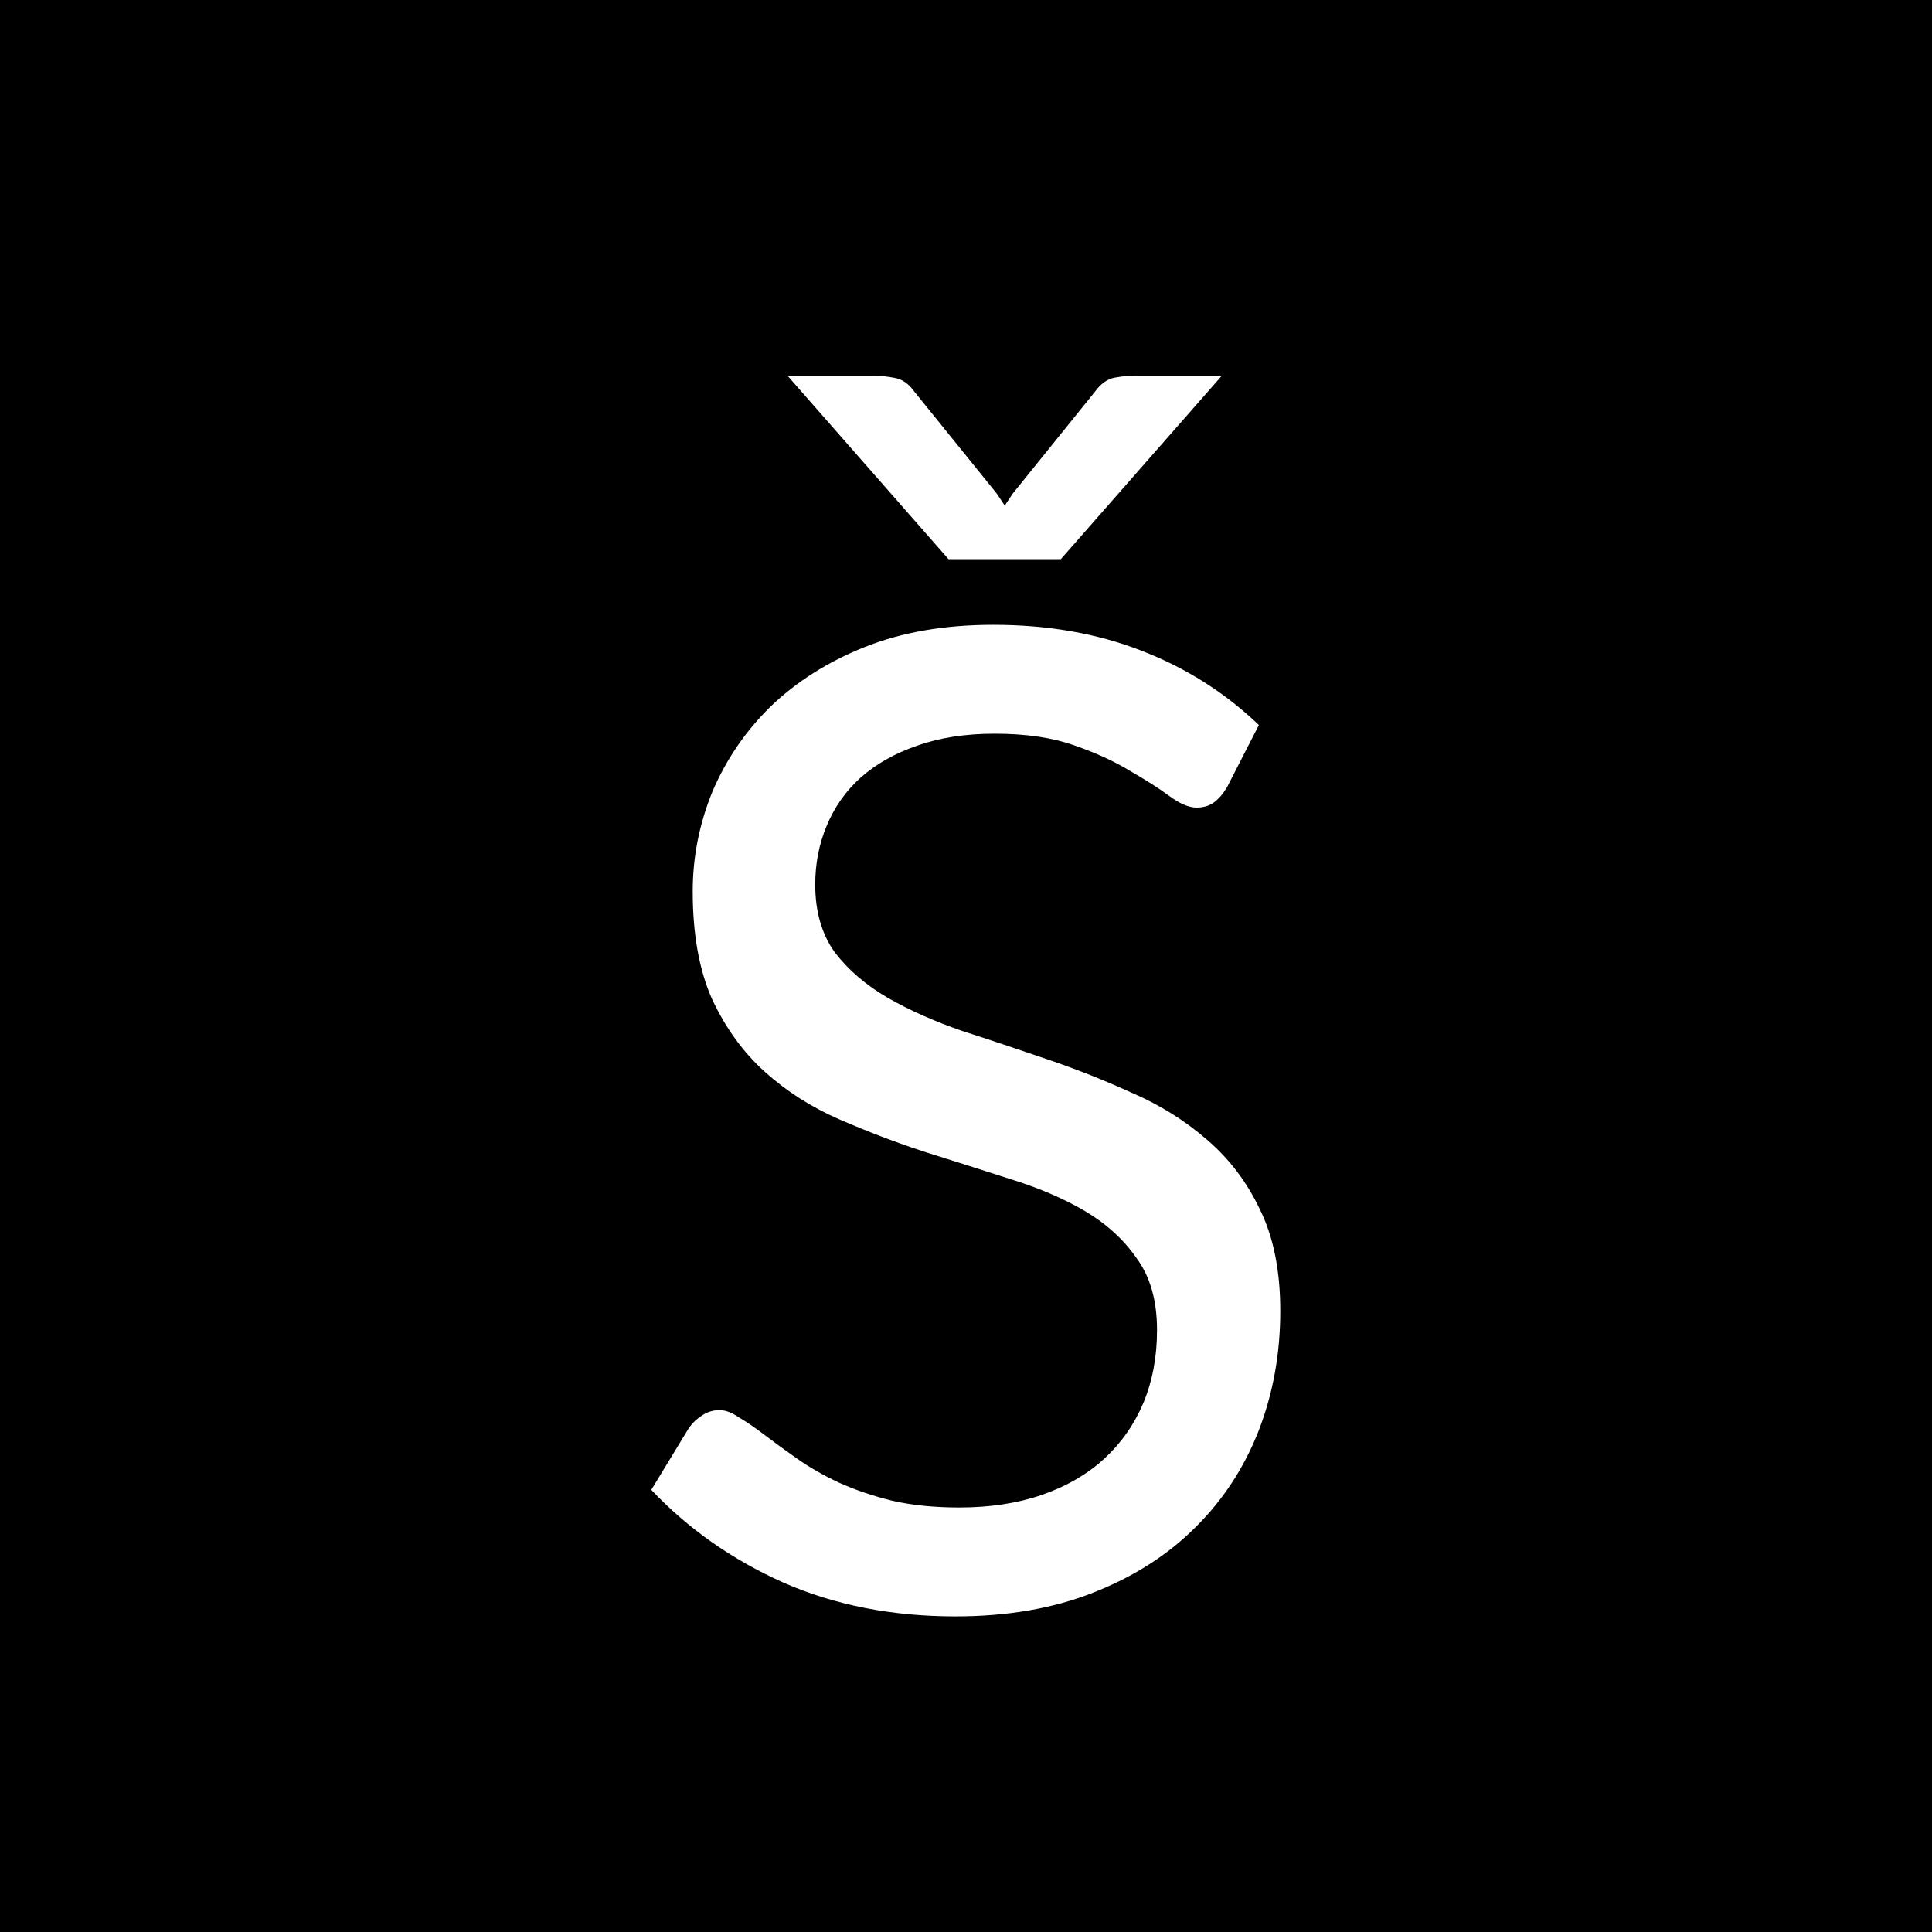 <svg width="200" height="200" version="1.1" viewBox="0 0 12.916 12.916" xmlns="http://www.w3.org/2000/svg" xmlns:cc="http://creativecommons.org/ns#" xmlns:dc="http://purl.org/dc/elements/1.1/" xmlns:rdf="http://www.w3.org/1999/02/22-rdf-syntax-ns#">
 <g transform="translate(-66.342 -164.58)">
  <path class="sc-Logo" d="m66.342 164.58v12.916h12.916v-12.916zm5.265 2.512h0.588c0.036 0 0.078 5e-3 0.127 0.014 0.051 9e-3 0.095 0.039 0.131 0.09l0.552 0.683 0.054 0.081 0.054-0.081 0.548-0.679c0.039-0.054 0.083-0.086 0.131-0.095 0.051-9e-3 0.095-0.014 0.131-0.014h0.588l-1.077 1.227h-0.751zm1.376 1.665c0.362 0 0.691 0.057 0.987 0.172 0.299 0.115 0.561 0.281 0.788 0.498l-0.213 0.416c-0.027 0.045-0.057 0.08-0.091 0.104-0.03 0.021-0.068 0.032-0.113 0.032-0.051 0-0.112-0.026-0.181-0.077-0.069-0.051-0.157-0.107-0.263-0.168-0.103-0.063-0.228-0.121-0.376-0.172-0.145-0.051-0.321-0.077-0.53-0.077-0.196 0-0.37 0.027-0.52 0.081-0.148 0.051-0.273 0.122-0.376 0.213-0.1 0.09-0.175 0.198-0.226 0.321-0.051 0.121-0.077 0.252-0.077 0.394 0 0.181 0.044 0.332 0.131 0.453 0.091 0.118 0.208 0.219 0.353 0.303 0.148 0.085 0.314 0.158 0.498 0.222 0.187 0.06 0.377 0.124 0.57 0.19 0.196 0.066 0.386 0.142 0.57 0.226 0.187 0.081 0.353 0.186 0.498 0.312 0.148 0.127 0.266 0.282 0.353 0.466 0.091 0.184 0.136 0.41 0.136 0.679 0 0.284-0.048 0.551-0.145 0.801-0.097 0.247-0.238 0.463-0.425 0.647-0.184 0.184-0.412 0.329-0.683 0.435-0.269 0.106-0.575 0.158-0.919 0.158-0.422 0-0.806-0.075-1.15-0.226-0.344-0.154-0.638-0.361-0.883-0.62l0.253-0.416c0.024-0.033 0.053-0.06 0.086-0.081 0.036-0.024 0.075-0.036 0.118-0.036 0.039 0 0.083 0.017 0.131 0.05 0.051 0.03 0.108 0.069 0.172 0.118 0.063 0.048 0.136 0.101 0.217 0.158 0.081 0.057 0.174 0.11 0.276 0.158 0.106 0.048 0.225 0.089 0.358 0.122 0.133 0.03 0.282 0.045 0.448 0.045 0.208 0 0.394-0.029 0.557-0.086 0.163-0.057 0.3-0.137 0.412-0.24 0.115-0.106 0.202-0.231 0.263-0.376 0.06-0.145 0.09-0.306 0.09-0.484 0-0.196-0.045-0.356-0.136-0.48-0.088-0.127-0.204-0.232-0.348-0.317-0.145-0.085-0.311-0.155-0.498-0.213-0.187-0.06-0.377-0.121-0.57-0.181-0.193-0.063-0.383-0.136-0.57-0.217-0.187-0.081-0.353-0.187-0.498-0.317-0.145-0.13-0.262-0.291-0.353-0.484-0.088-0.196-0.131-0.438-0.131-0.724 0-0.229 0.044-0.451 0.131-0.665 0.091-0.214 0.22-0.404 0.389-0.57 0.172-0.166 0.382-0.299 0.629-0.398 0.25-0.1 0.537-0.149 0.86-0.149z"/>
 </g>
</svg>
